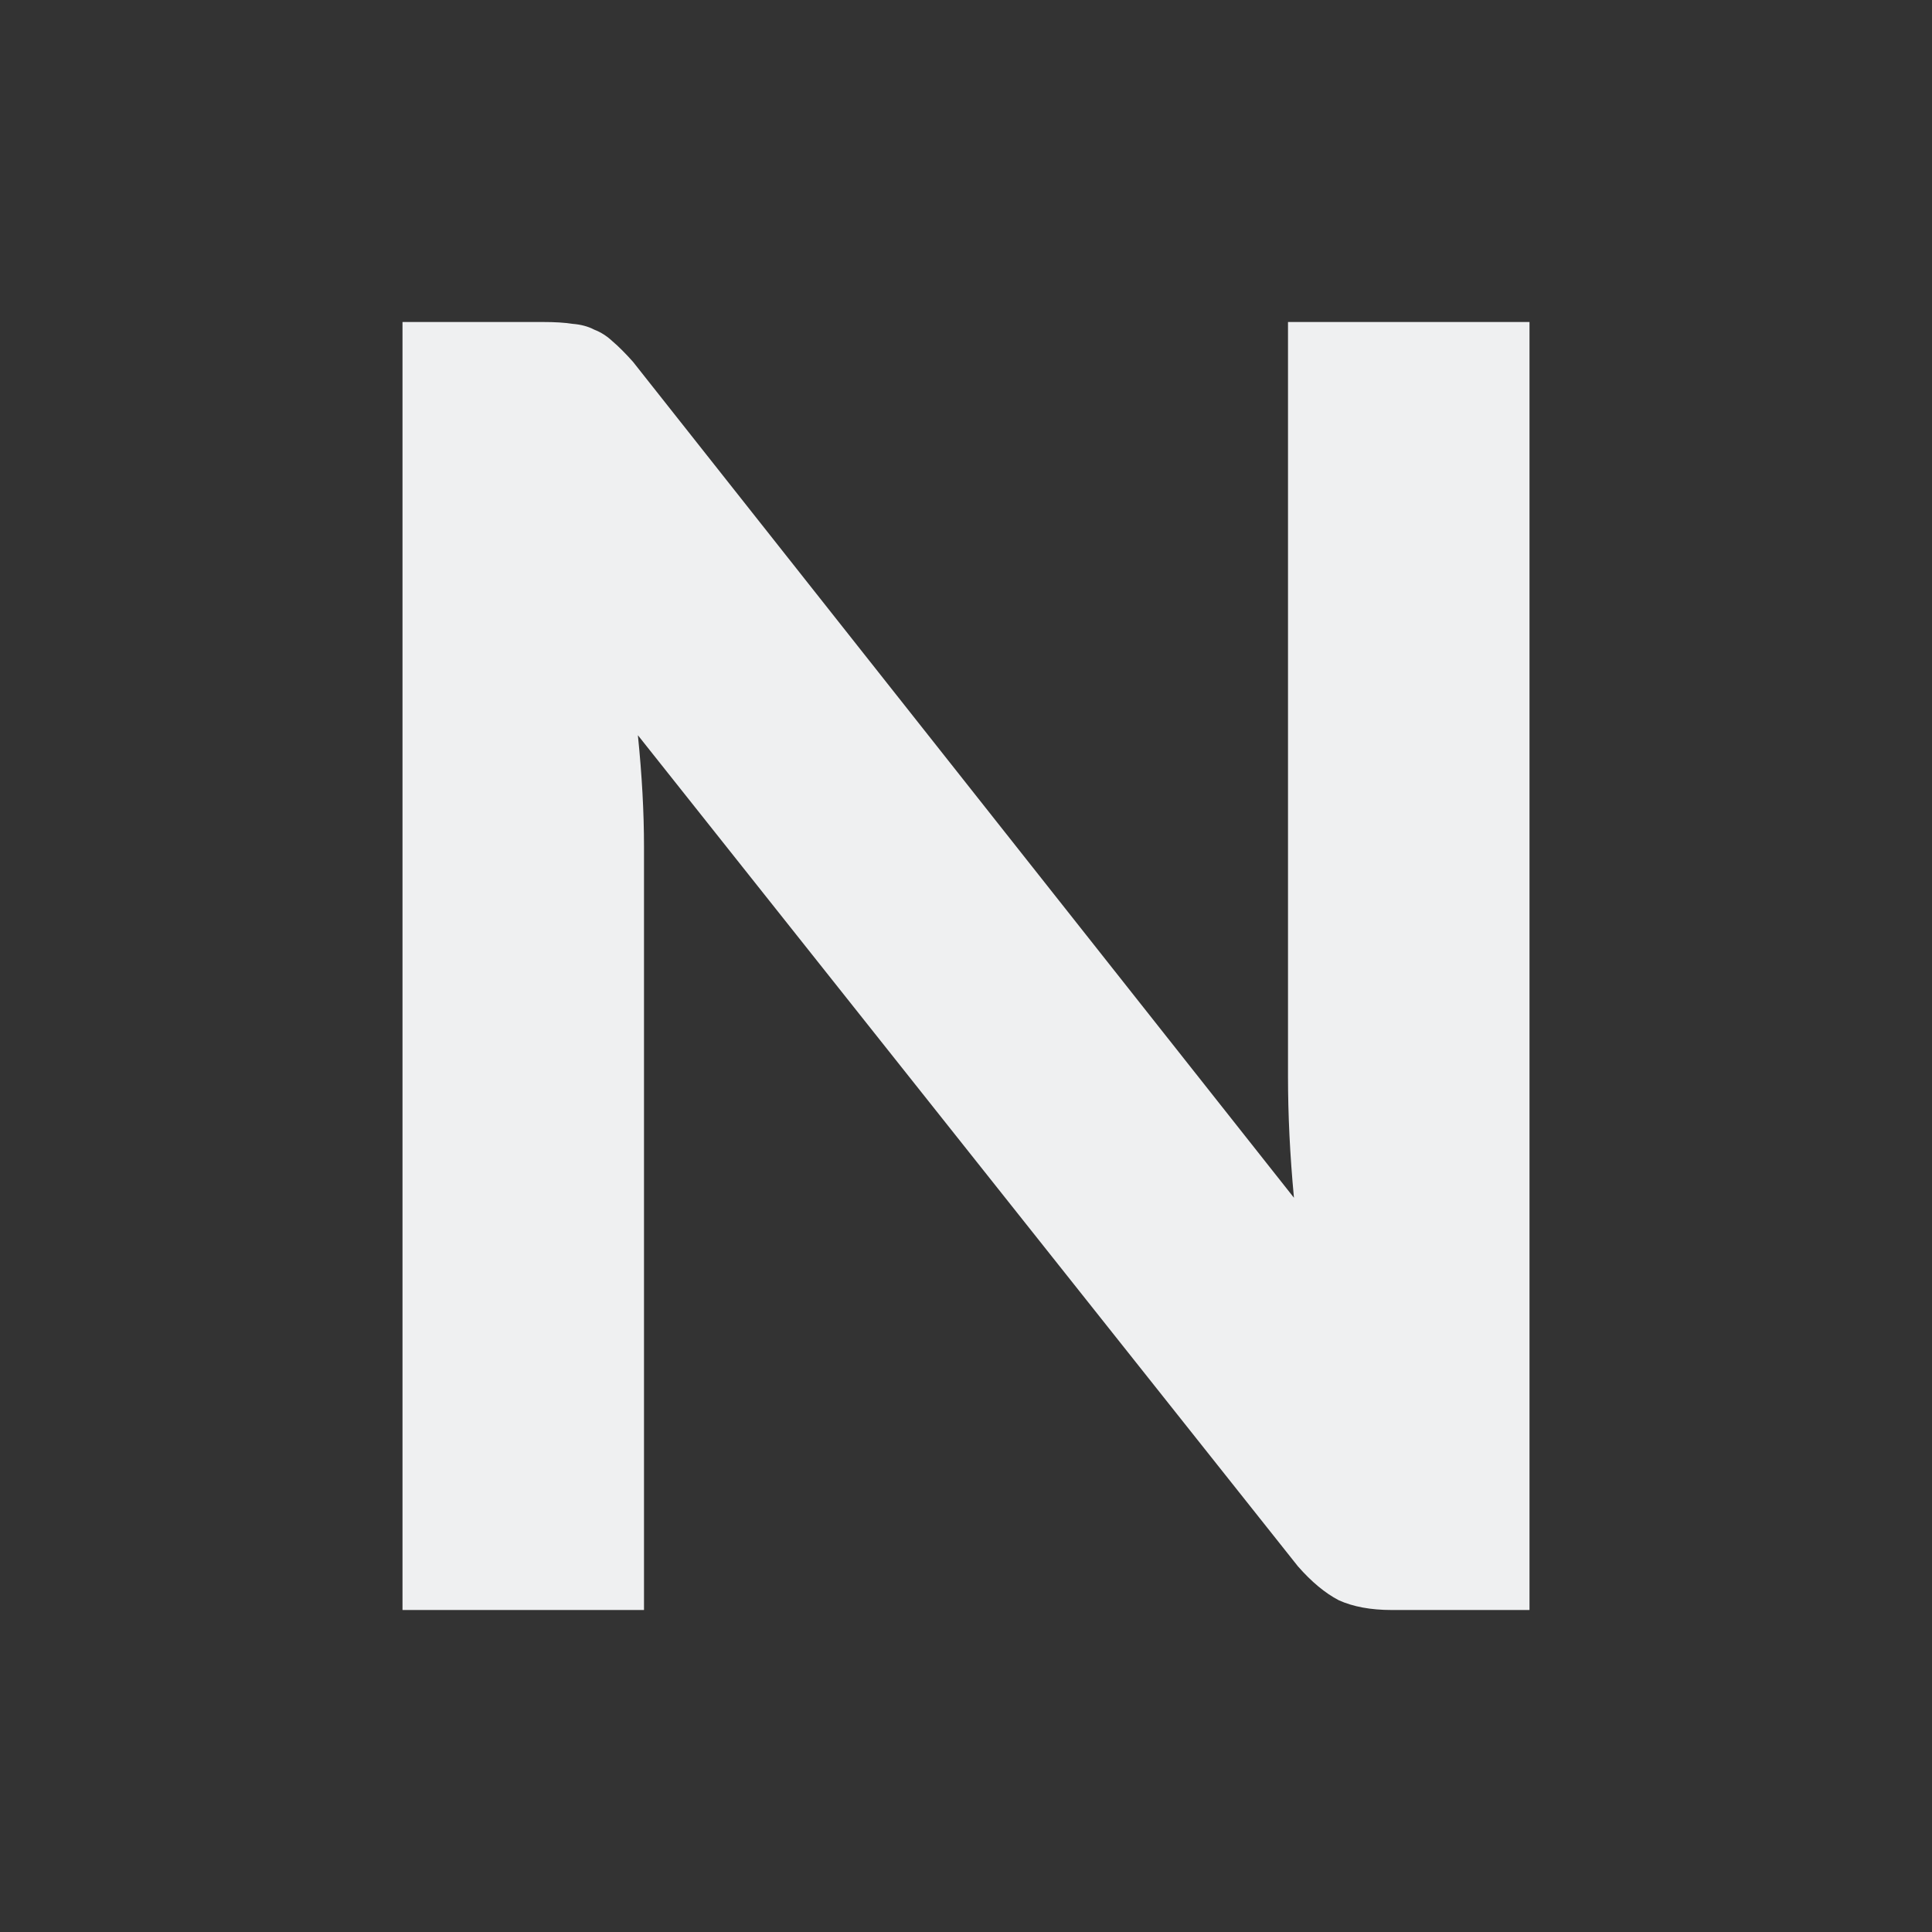 <svg viewBox="0 0 24 24" xmlns="http://www.w3.org/2000/svg"><rect x="0" y="0" width="24" height="24" fill="#333333" stroke="none"/><path d="m5 4v16h3v-9.482c0-.426-.025-.887-.076-1.385l8.199 10.324c.169.193.339.334.508.422.177.08.396.121.658.121h1.711v-16h-3v9.373c0 .474.024.976.074 1.506l-8.211-10.385c-.093-.104-.178-.19-.254-.254-.068-.064-.142-.112-.227-.145-.076-.04-.166-.064-.268-.072-.101-.016-.224-.023-.367-.023z" fill="#eff0f1"/></svg>